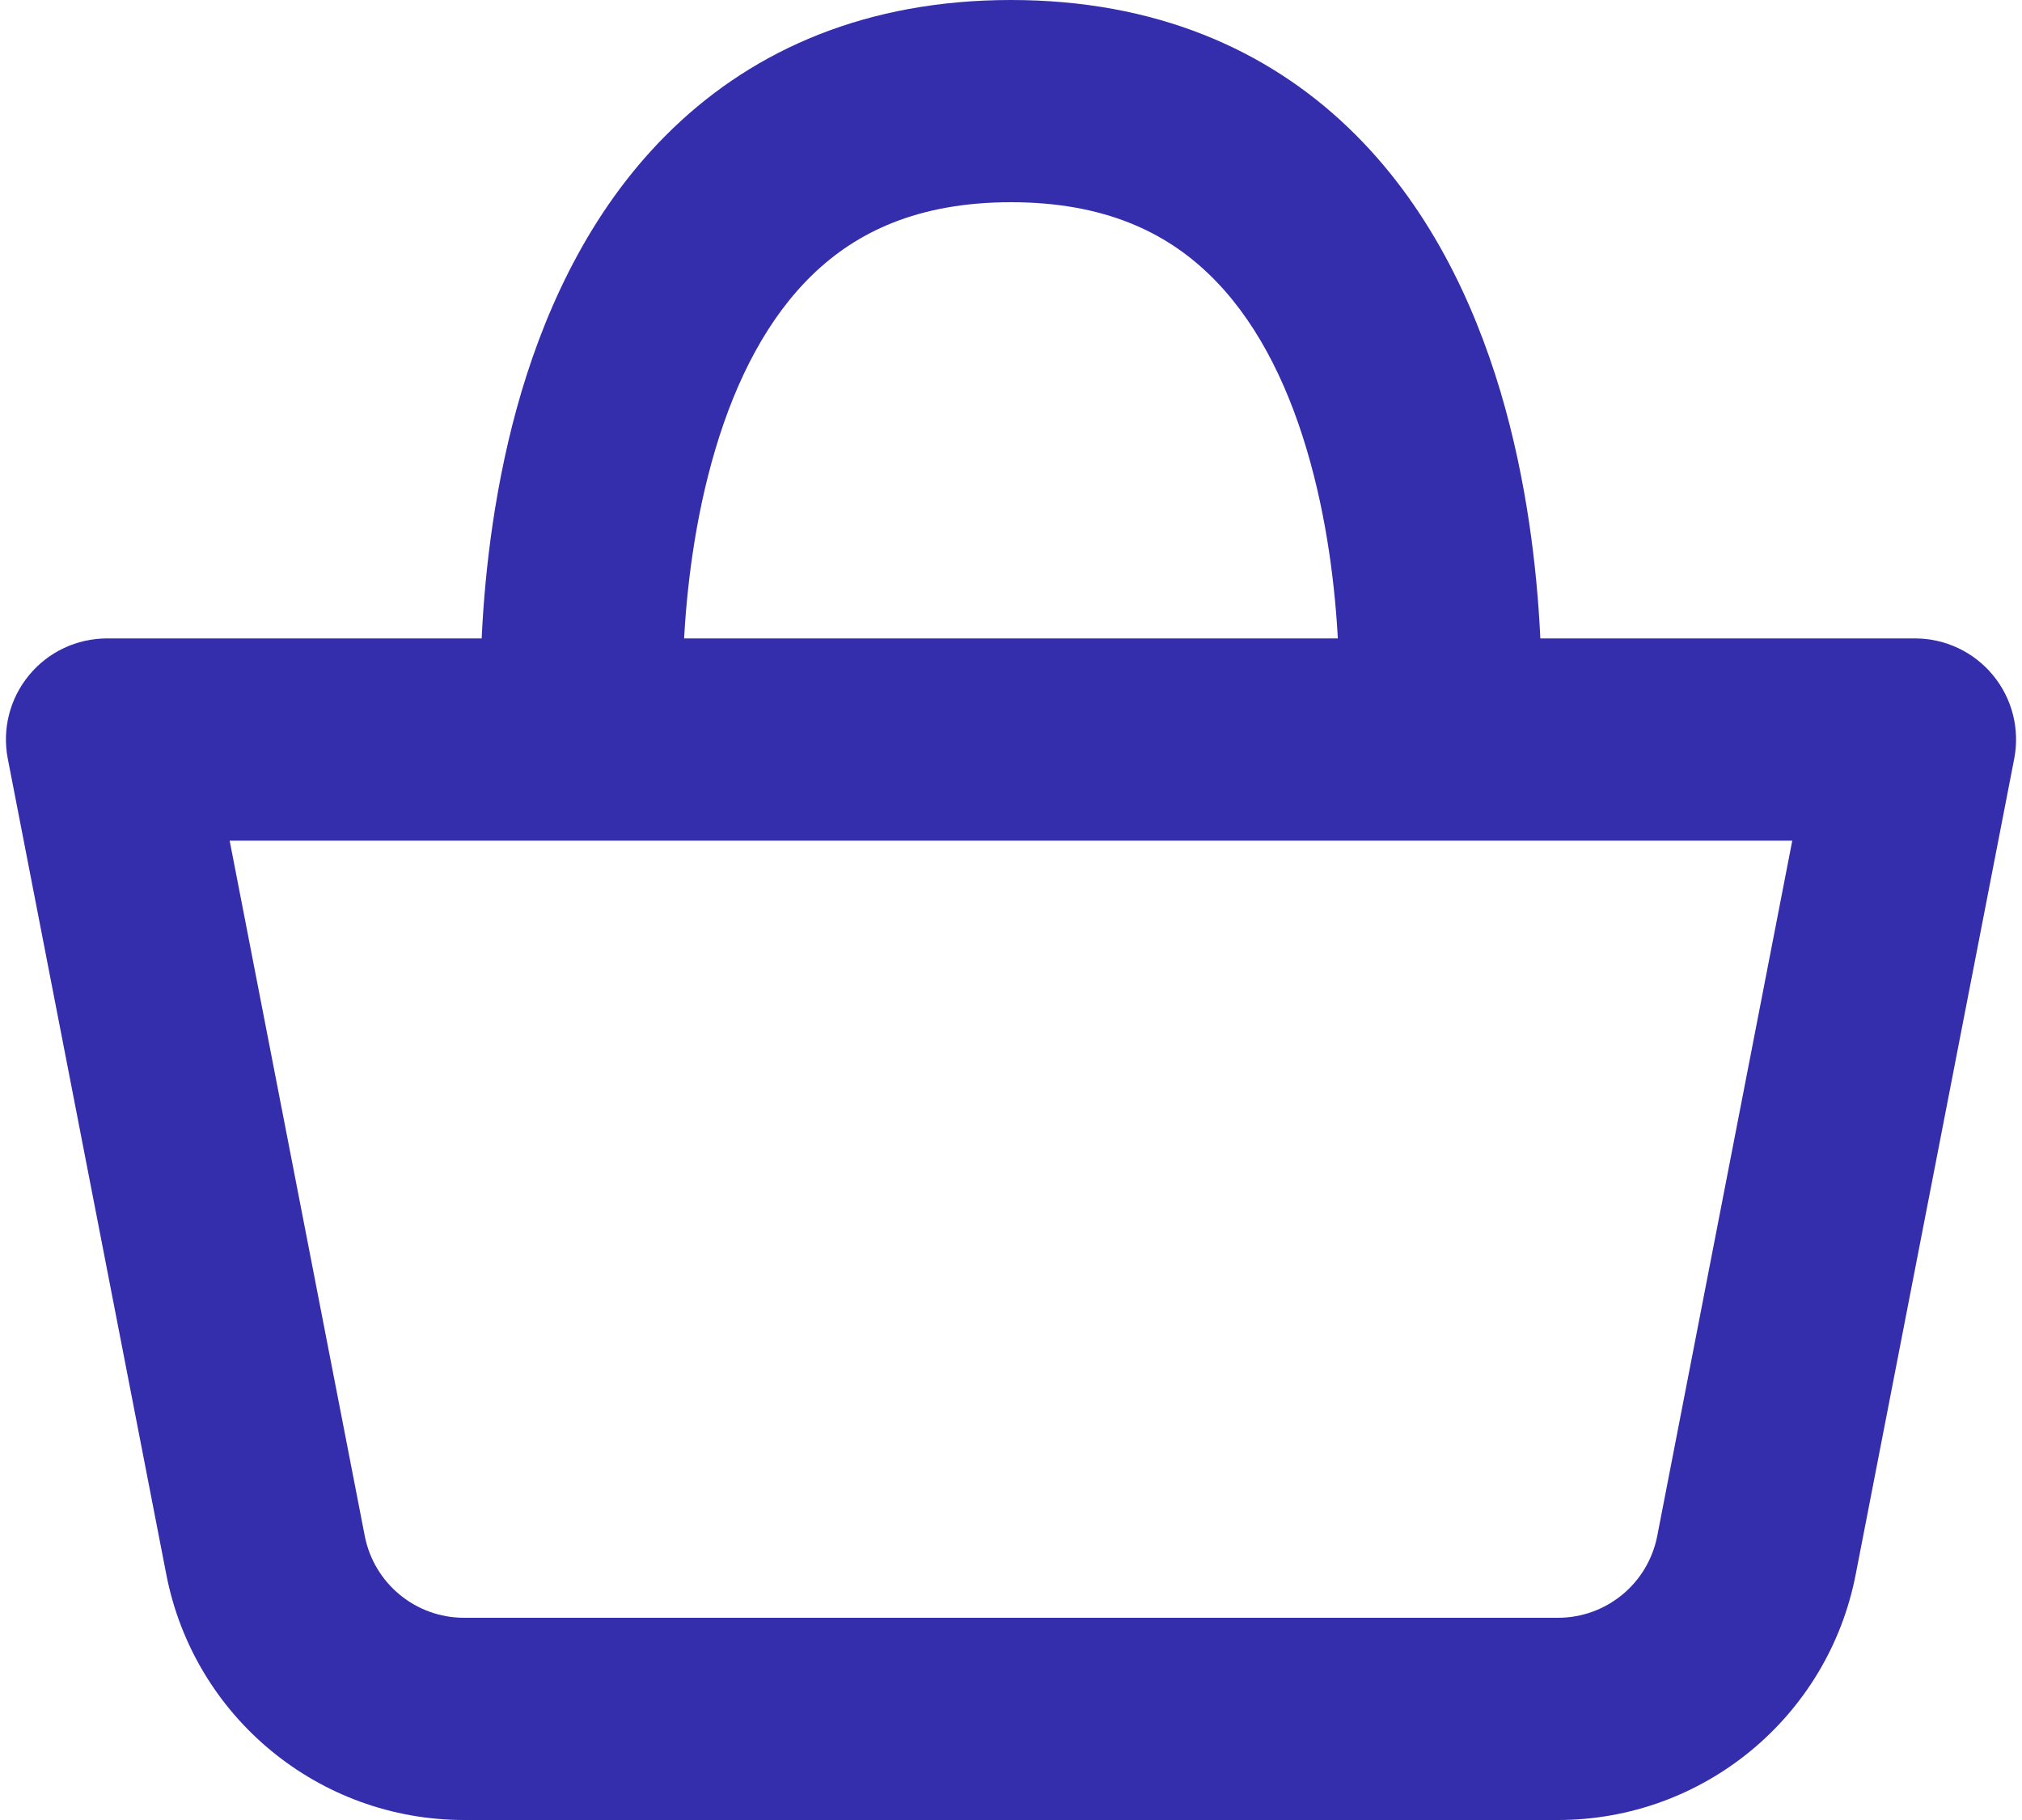 <svg width="20" height="18" viewBox="0 0 20 18" fill="none" xmlns="http://www.w3.org/2000/svg">
<path d="M1.059 7.314V6.314C0.76 6.314 0.477 6.447 0.287 6.678C0.097 6.908 0.02 7.211 0.077 7.504L1.059 7.314ZM18.941 7.314L19.923 7.504C19.98 7.211 19.903 6.908 19.713 6.678C19.523 6.447 19.24 6.314 18.941 6.314V7.314ZM17.373 15.382L18.355 15.572L17.373 15.382ZM3.608 15.191L2.04 7.123L0.077 7.504L1.645 15.572L3.608 15.191ZM17.959 7.123L16.392 15.191L18.355 15.572L19.923 7.504L17.959 7.123ZM15.41 16H4.59V18H15.41V16ZM1.059 8.314H5.765V6.314H1.059V8.314ZM5.765 7.314C6.762 7.239 6.762 7.24 6.762 7.24C6.762 7.24 6.762 7.24 6.762 7.241C6.762 7.241 6.762 7.241 6.762 7.241C6.762 7.241 6.762 7.241 6.762 7.241C6.762 7.24 6.762 7.237 6.762 7.233C6.761 7.225 6.76 7.212 6.759 7.193C6.757 7.156 6.755 7.097 6.753 7.021C6.75 6.868 6.75 6.646 6.763 6.377C6.79 5.833 6.871 5.13 7.076 4.443C7.282 3.75 7.596 3.139 8.045 2.709C8.47 2.301 9.072 2 10 2V0C8.575 0 7.471 0.488 6.661 1.265C5.875 2.018 5.424 2.985 5.159 3.871C4.894 4.763 4.798 5.637 4.766 6.278C4.75 6.601 4.75 6.871 4.754 7.064C4.756 7.16 4.759 7.237 4.762 7.292C4.763 7.32 4.764 7.342 4.765 7.358C4.766 7.366 4.766 7.373 4.767 7.378C4.767 7.38 4.767 7.382 4.767 7.384C4.767 7.385 4.767 7.386 4.767 7.386C4.767 7.387 4.767 7.387 4.767 7.387C4.767 7.388 4.767 7.388 5.765 7.314ZM5.765 8.314H14.235V6.314H5.765V8.314ZM14.235 8.314H18.941V6.314H14.235V8.314ZM10 2C10.928 2 11.53 2.301 11.955 2.709C12.404 3.139 12.718 3.75 12.924 4.443C13.129 5.13 13.21 5.833 13.236 6.377C13.25 6.646 13.25 6.868 13.246 7.021C13.245 7.097 13.242 7.156 13.241 7.193C13.24 7.212 13.239 7.225 13.238 7.233C13.238 7.237 13.238 7.24 13.238 7.241C13.238 7.241 13.238 7.241 13.238 7.241C13.238 7.241 13.238 7.241 13.238 7.241C13.238 7.24 13.238 7.24 13.238 7.24C13.238 7.24 13.238 7.239 14.235 7.314C15.232 7.388 15.233 7.388 15.233 7.387C15.233 7.387 15.233 7.387 15.233 7.386C15.233 7.386 15.233 7.385 15.233 7.384C15.233 7.382 15.233 7.38 15.233 7.378C15.234 7.373 15.234 7.366 15.235 7.358C15.236 7.342 15.237 7.32 15.238 7.292C15.241 7.237 15.244 7.16 15.246 7.064C15.25 6.871 15.25 6.601 15.234 6.278C15.202 5.637 15.106 4.763 14.841 3.871C14.576 2.985 14.125 2.018 13.339 1.265C12.529 0.488 11.425 0 10 0V2ZM16.392 15.191C16.3 15.661 15.889 16 15.41 16V18C16.846 18 18.081 16.982 18.355 15.572L16.392 15.191ZM1.645 15.572C1.919 16.982 3.154 18 4.59 18V16C4.111 16 3.7 15.661 3.608 15.191L1.645 15.572Z" fill="#342EAD"/>
</svg>
